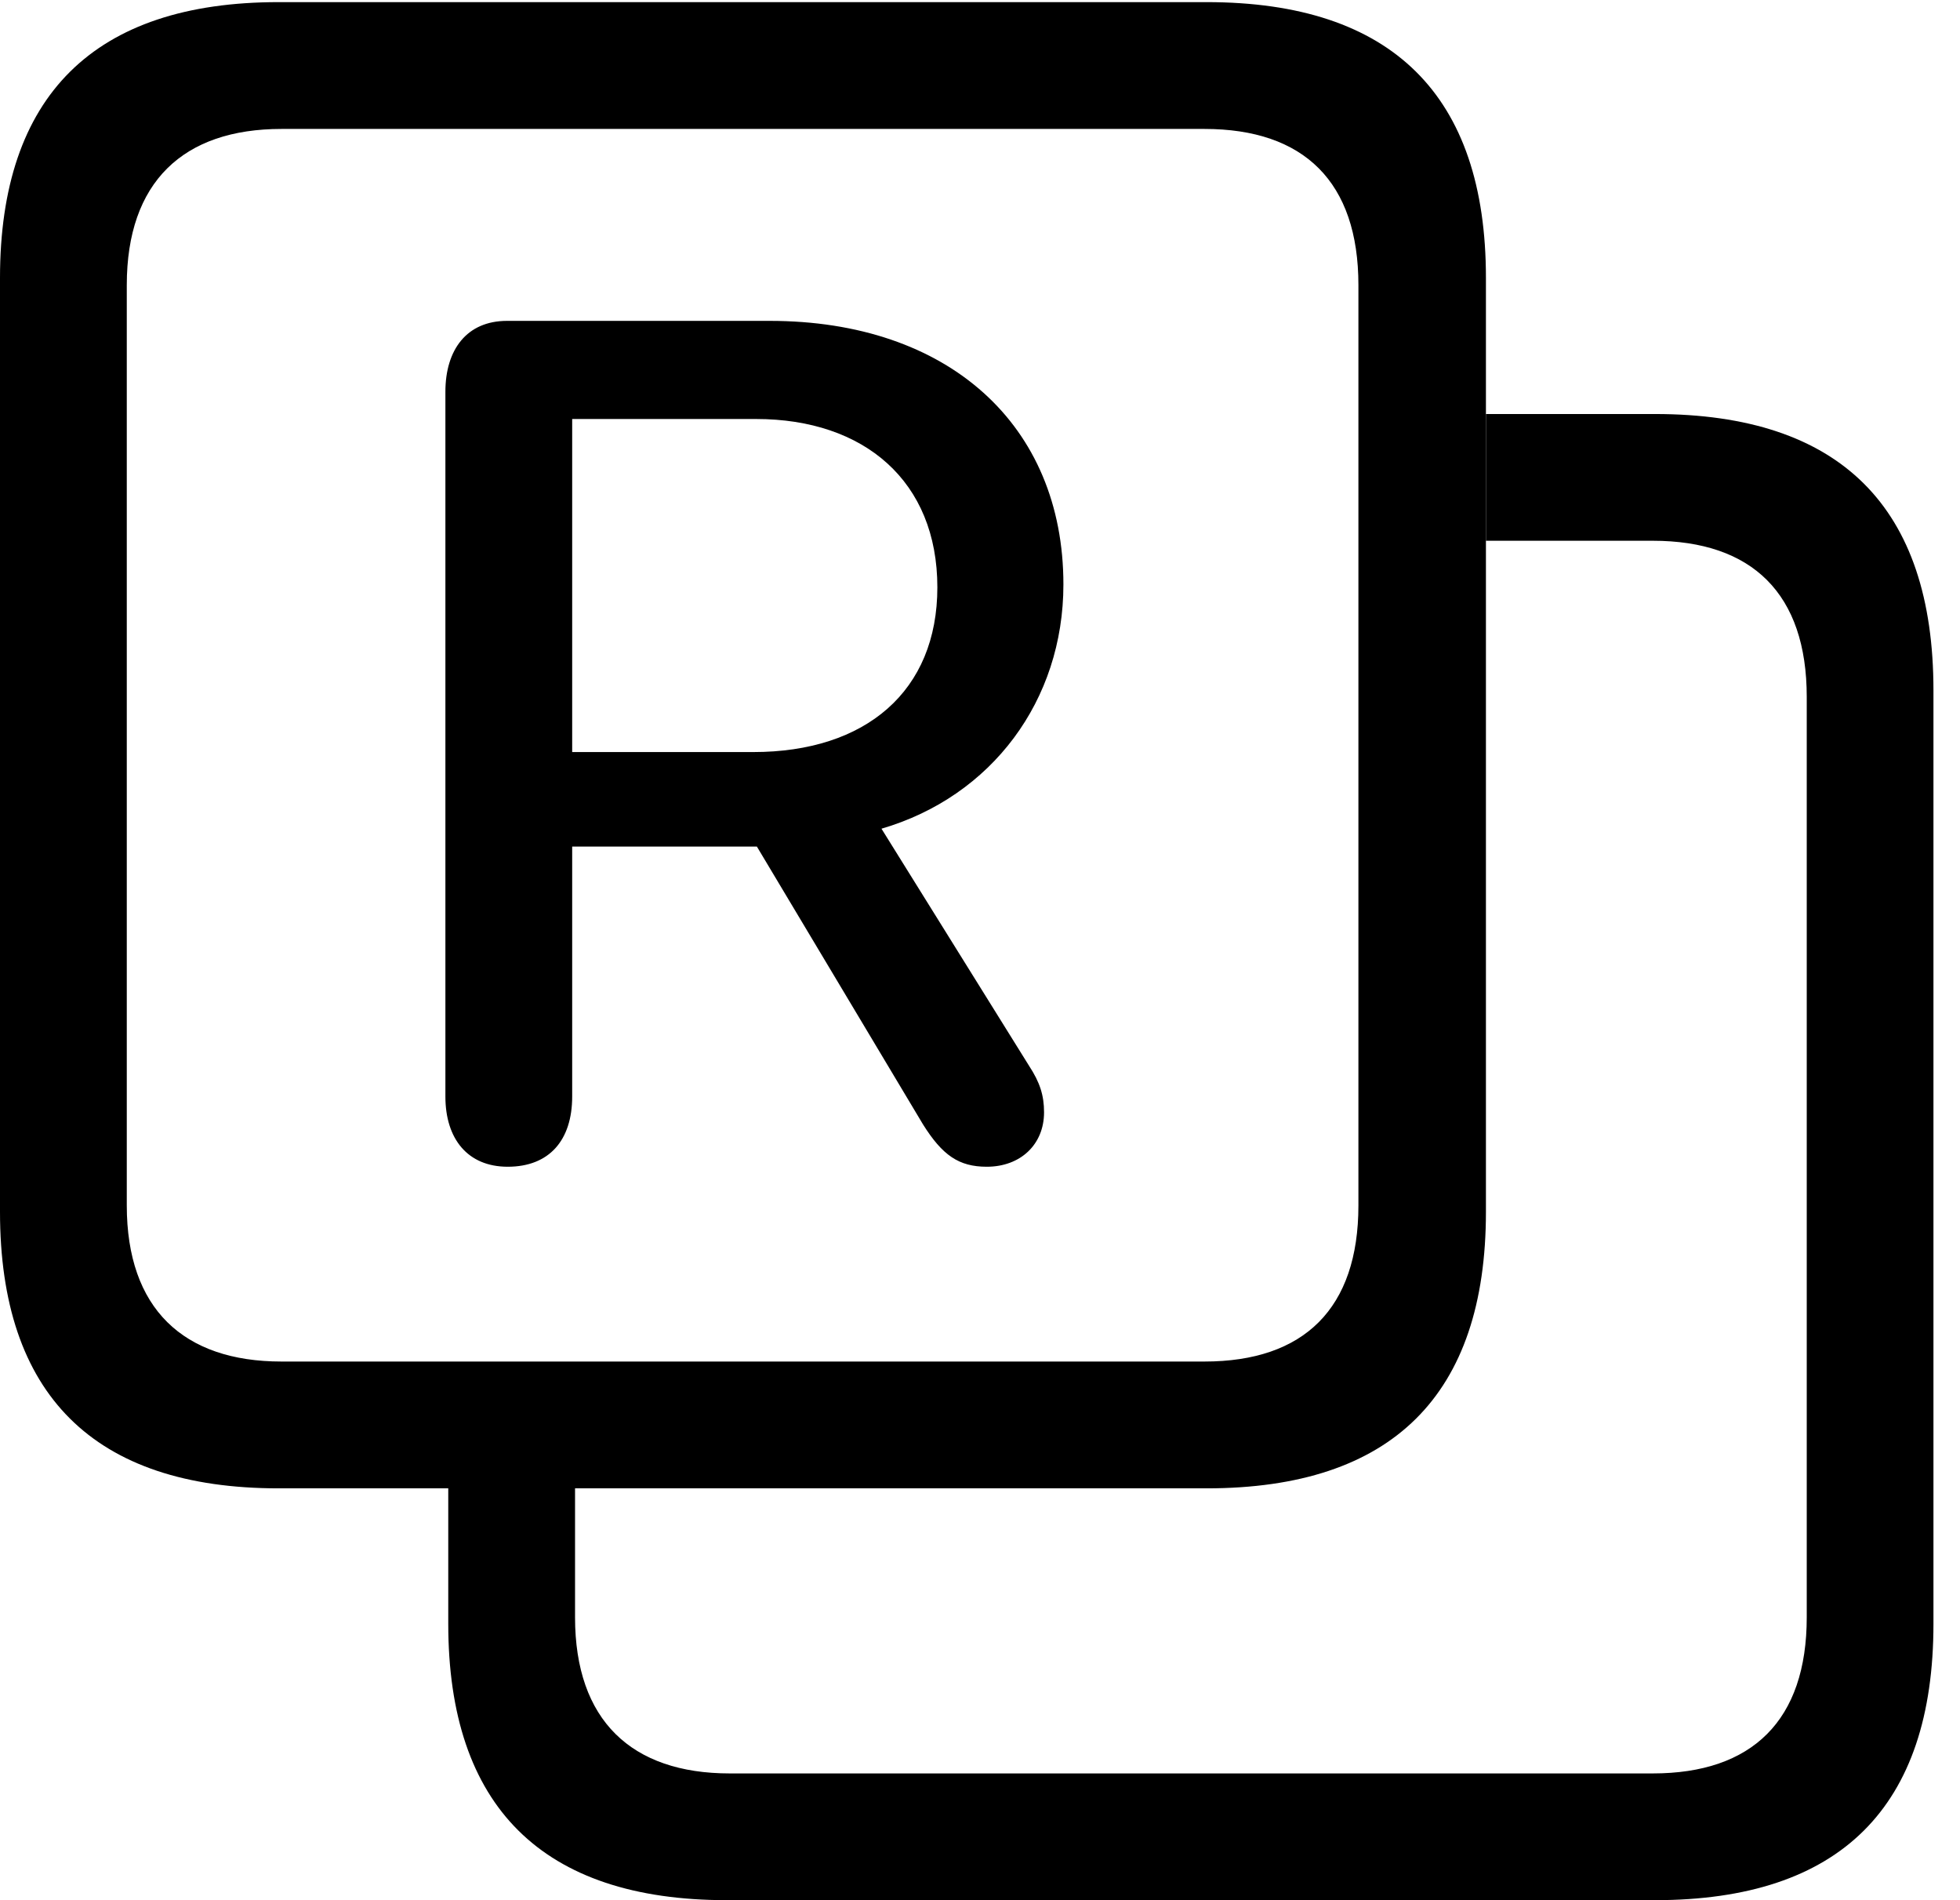 <svg version="1.1" xmlns="http://www.w3.org/2000/svg" xmlns:xlink="http://www.w3.org/1999/xlink" width="26.729" height="25.908" viewBox="0 0 26.729 25.908">
 <g>
  <rect height="25.908" opacity="0" width="26.729" x="0" y="0"/>
  <path d="M26.367 9.414L26.367 22.139C26.367 24.639 25.098 25.908 22.568 25.908L9.912 25.908C7.393 25.908 6.113 24.629 6.113 22.139L6.113 20.293L7.842 20.293L7.842 22.051C7.842 23.457 8.613 24.18 9.951 24.18L22.539 24.18C23.896 24.18 24.639 23.457 24.639 22.051L24.639 9.502C24.639 8.096 23.896 7.373 22.539 7.373L20.264 7.373L20.264 5.645L22.568 5.645C25.098 5.645 26.367 6.914 26.367 9.414Z" fill="currentColor"/>
  <path d="M16.455 0.029L3.799 0.029C1.279 0.029 0 1.309 0 3.789L0 16.523C0 19.014 1.279 20.293 3.799 20.293L16.455 20.293C18.984 20.293 20.264 19.023 20.264 16.523L20.264 3.789C20.264 1.299 18.984 0.029 16.455 0.029ZM16.426 1.758C17.783 1.758 18.525 2.48 18.525 3.887L18.525 16.436C18.525 17.842 17.783 18.564 16.426 18.564L3.838 18.564C2.5 18.564 1.729 17.842 1.729 16.436L1.729 3.887C1.729 2.48 2.5 1.758 3.838 1.758Z" fill="currentColor"/>
  <path d="M6.924 15.908C7.49 15.908 7.803 15.547 7.803 14.951L7.803 11.543L10.322 11.543L12.588 15.332C12.852 15.752 13.076 15.908 13.457 15.908C13.916 15.908 14.238 15.605 14.238 15.166C14.238 14.932 14.18 14.756 14.033 14.531L12.021 11.299C13.525 10.859 14.502 9.551 14.502 7.969C14.502 5.791 12.93 4.375 10.498 4.375L6.914 4.375C6.367 4.375 6.074 4.766 6.074 5.342L6.074 14.951C6.074 15.527 6.377 15.908 6.924 15.908ZM7.803 10.254L7.803 5.713L10.312 5.713C11.787 5.713 12.783 6.562 12.783 8.008C12.783 9.424 11.807 10.254 10.273 10.254Z" fill="currentColor"/>
 </g>
</svg>
